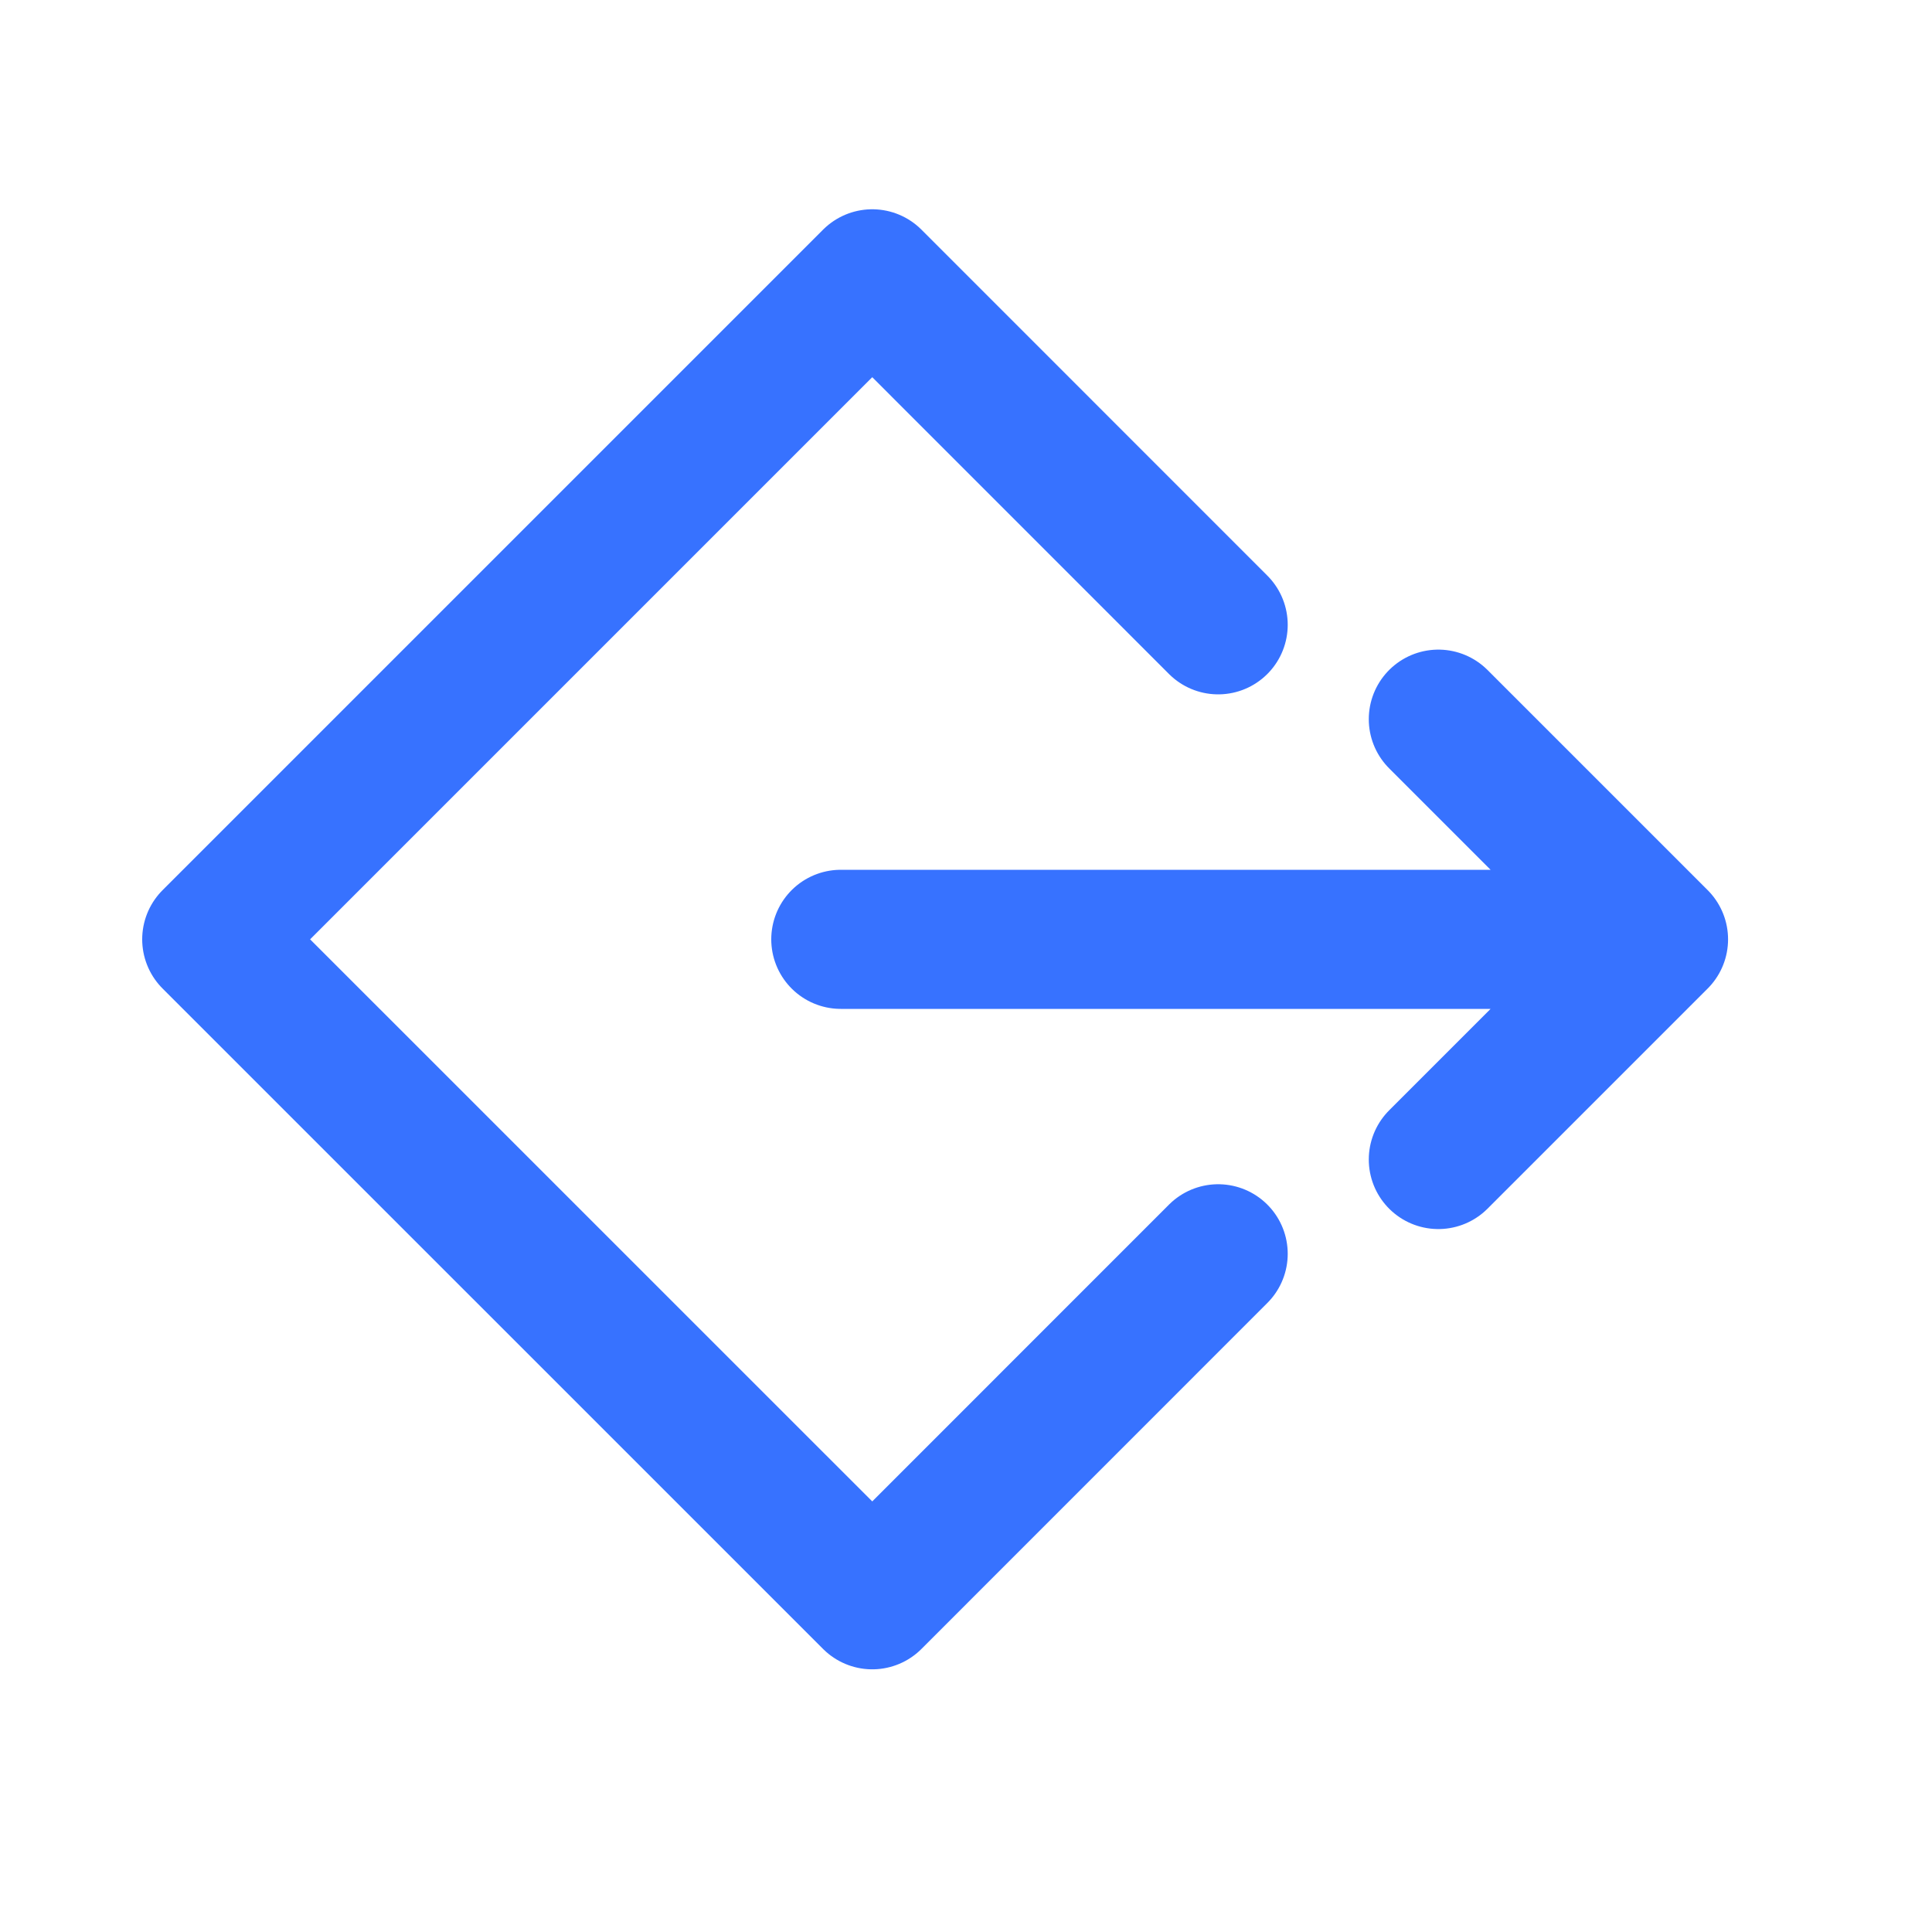 <svg width="25" height="25" viewBox="0 0 25 25" fill="none" xmlns="http://www.w3.org/2000/svg">
<g clip-path="url(#clip0_31_1252)">
<path d="M15.763 8.085L11.287 3.608L2.74 12.155L11.287 20.701L15.763 16.224M19.833 12.155H10.88M18.612 9.306L21.461 12.155L18.612 15.004" stroke="#3772FF" stroke-width="1.8" stroke-linecap="round" stroke-linejoin="round"/>
</g>
<defs>
<clipPath id="clip0_31_1252">
<rect width="17.19" height="17.19" fill="white" transform="translate(12.155) rotate(45)"/>
</clipPath>
</defs>
</svg>
